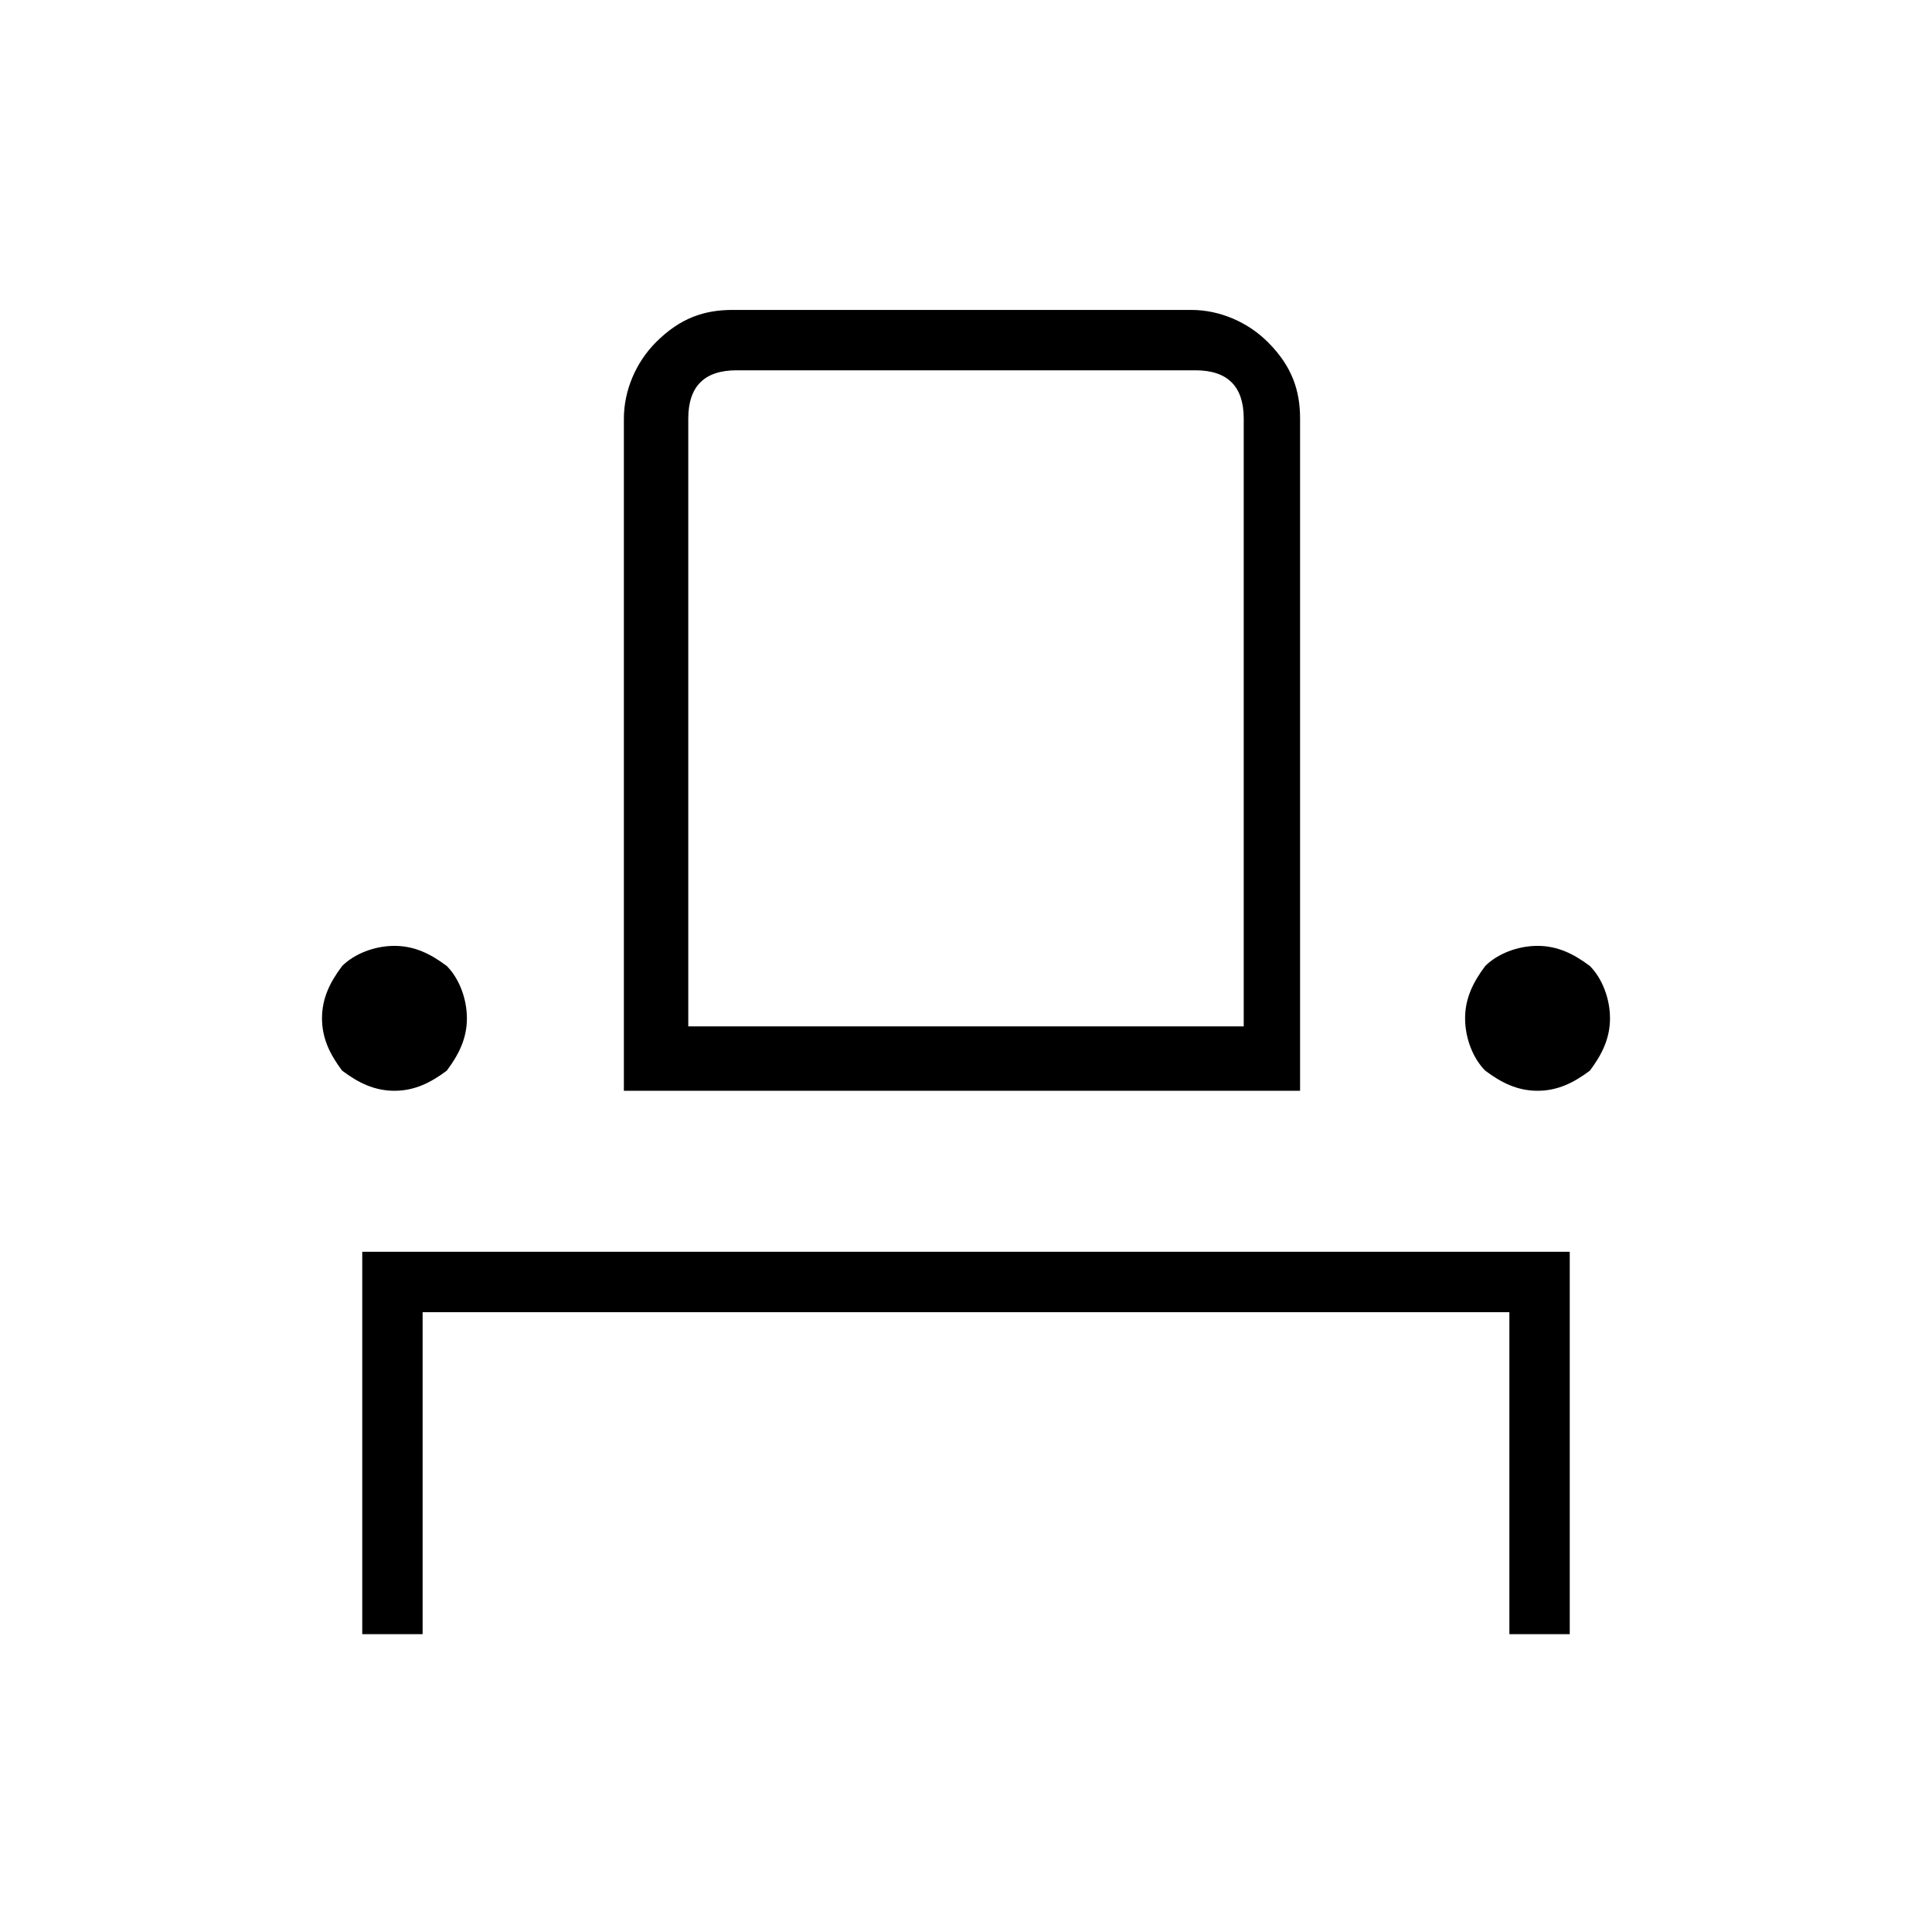 <?xml version="1.0" encoding="utf-8"?>
<!-- Generator: Adobe Illustrator 26.3.1, SVG Export Plug-In . SVG Version: 6.00 Build 0)  -->
<svg version="1.1" id="Слой_1" xmlns="http://www.w3.org/2000/svg" xmlns:xlink="http://www.w3.org/1999/xlink" x="0px" y="0px"
	 viewBox="0 0 48 48" style="enable-background:new 0 0 48 48;" xml:space="preserve">
<path d="M9,40.6v-9.5h30v9.5h-1.5v-8h-27v8H9z M9.8,27.1c-0.5,0-0.9-0.2-1.3-0.5C8.2,26.2,8,25.8,8,25.3s0.2-0.9,0.5-1.3
	c0.3-0.3,0.8-0.5,1.3-0.5s0.9,0.2,1.3,0.5c0.3,0.3,0.5,0.8,0.5,1.3s-0.2,0.9-0.5,1.3C10.7,26.9,10.3,27.1,9.8,27.1z M15.5,27.1V10.4
	c0-0.7,0.3-1.4,0.8-1.9c0.6-0.6,1.2-0.8,1.9-0.8h11.4c0.7,0,1.4,0.3,1.9,0.8c0.6,0.6,0.8,1.2,0.8,1.9v16.7H15.5z M38.2,27.1
	c-0.5,0-0.9-0.2-1.3-0.5c-0.3-0.3-0.5-0.8-0.5-1.3s0.2-0.9,0.5-1.3c0.3-0.3,0.8-0.5,1.3-0.5s0.9,0.2,1.3,0.5
	c0.3,0.3,0.5,0.8,0.5,1.3s-0.2,0.9-0.5,1.3C39.1,26.9,38.7,27.1,38.2,27.1z M17.1,25.5h13.8V10.4c0-0.4-0.1-0.7-0.3-0.9
	c-0.2-0.2-0.5-0.3-0.9-0.3H18.3c-0.4,0-0.7,0.1-0.9,0.3c-0.2,0.2-0.3,0.5-0.3,0.9V25.5z M17.1,25.5h13.8
	C30.9,25.5,17.1,25.5,17.1,25.5z"/>
</svg>
